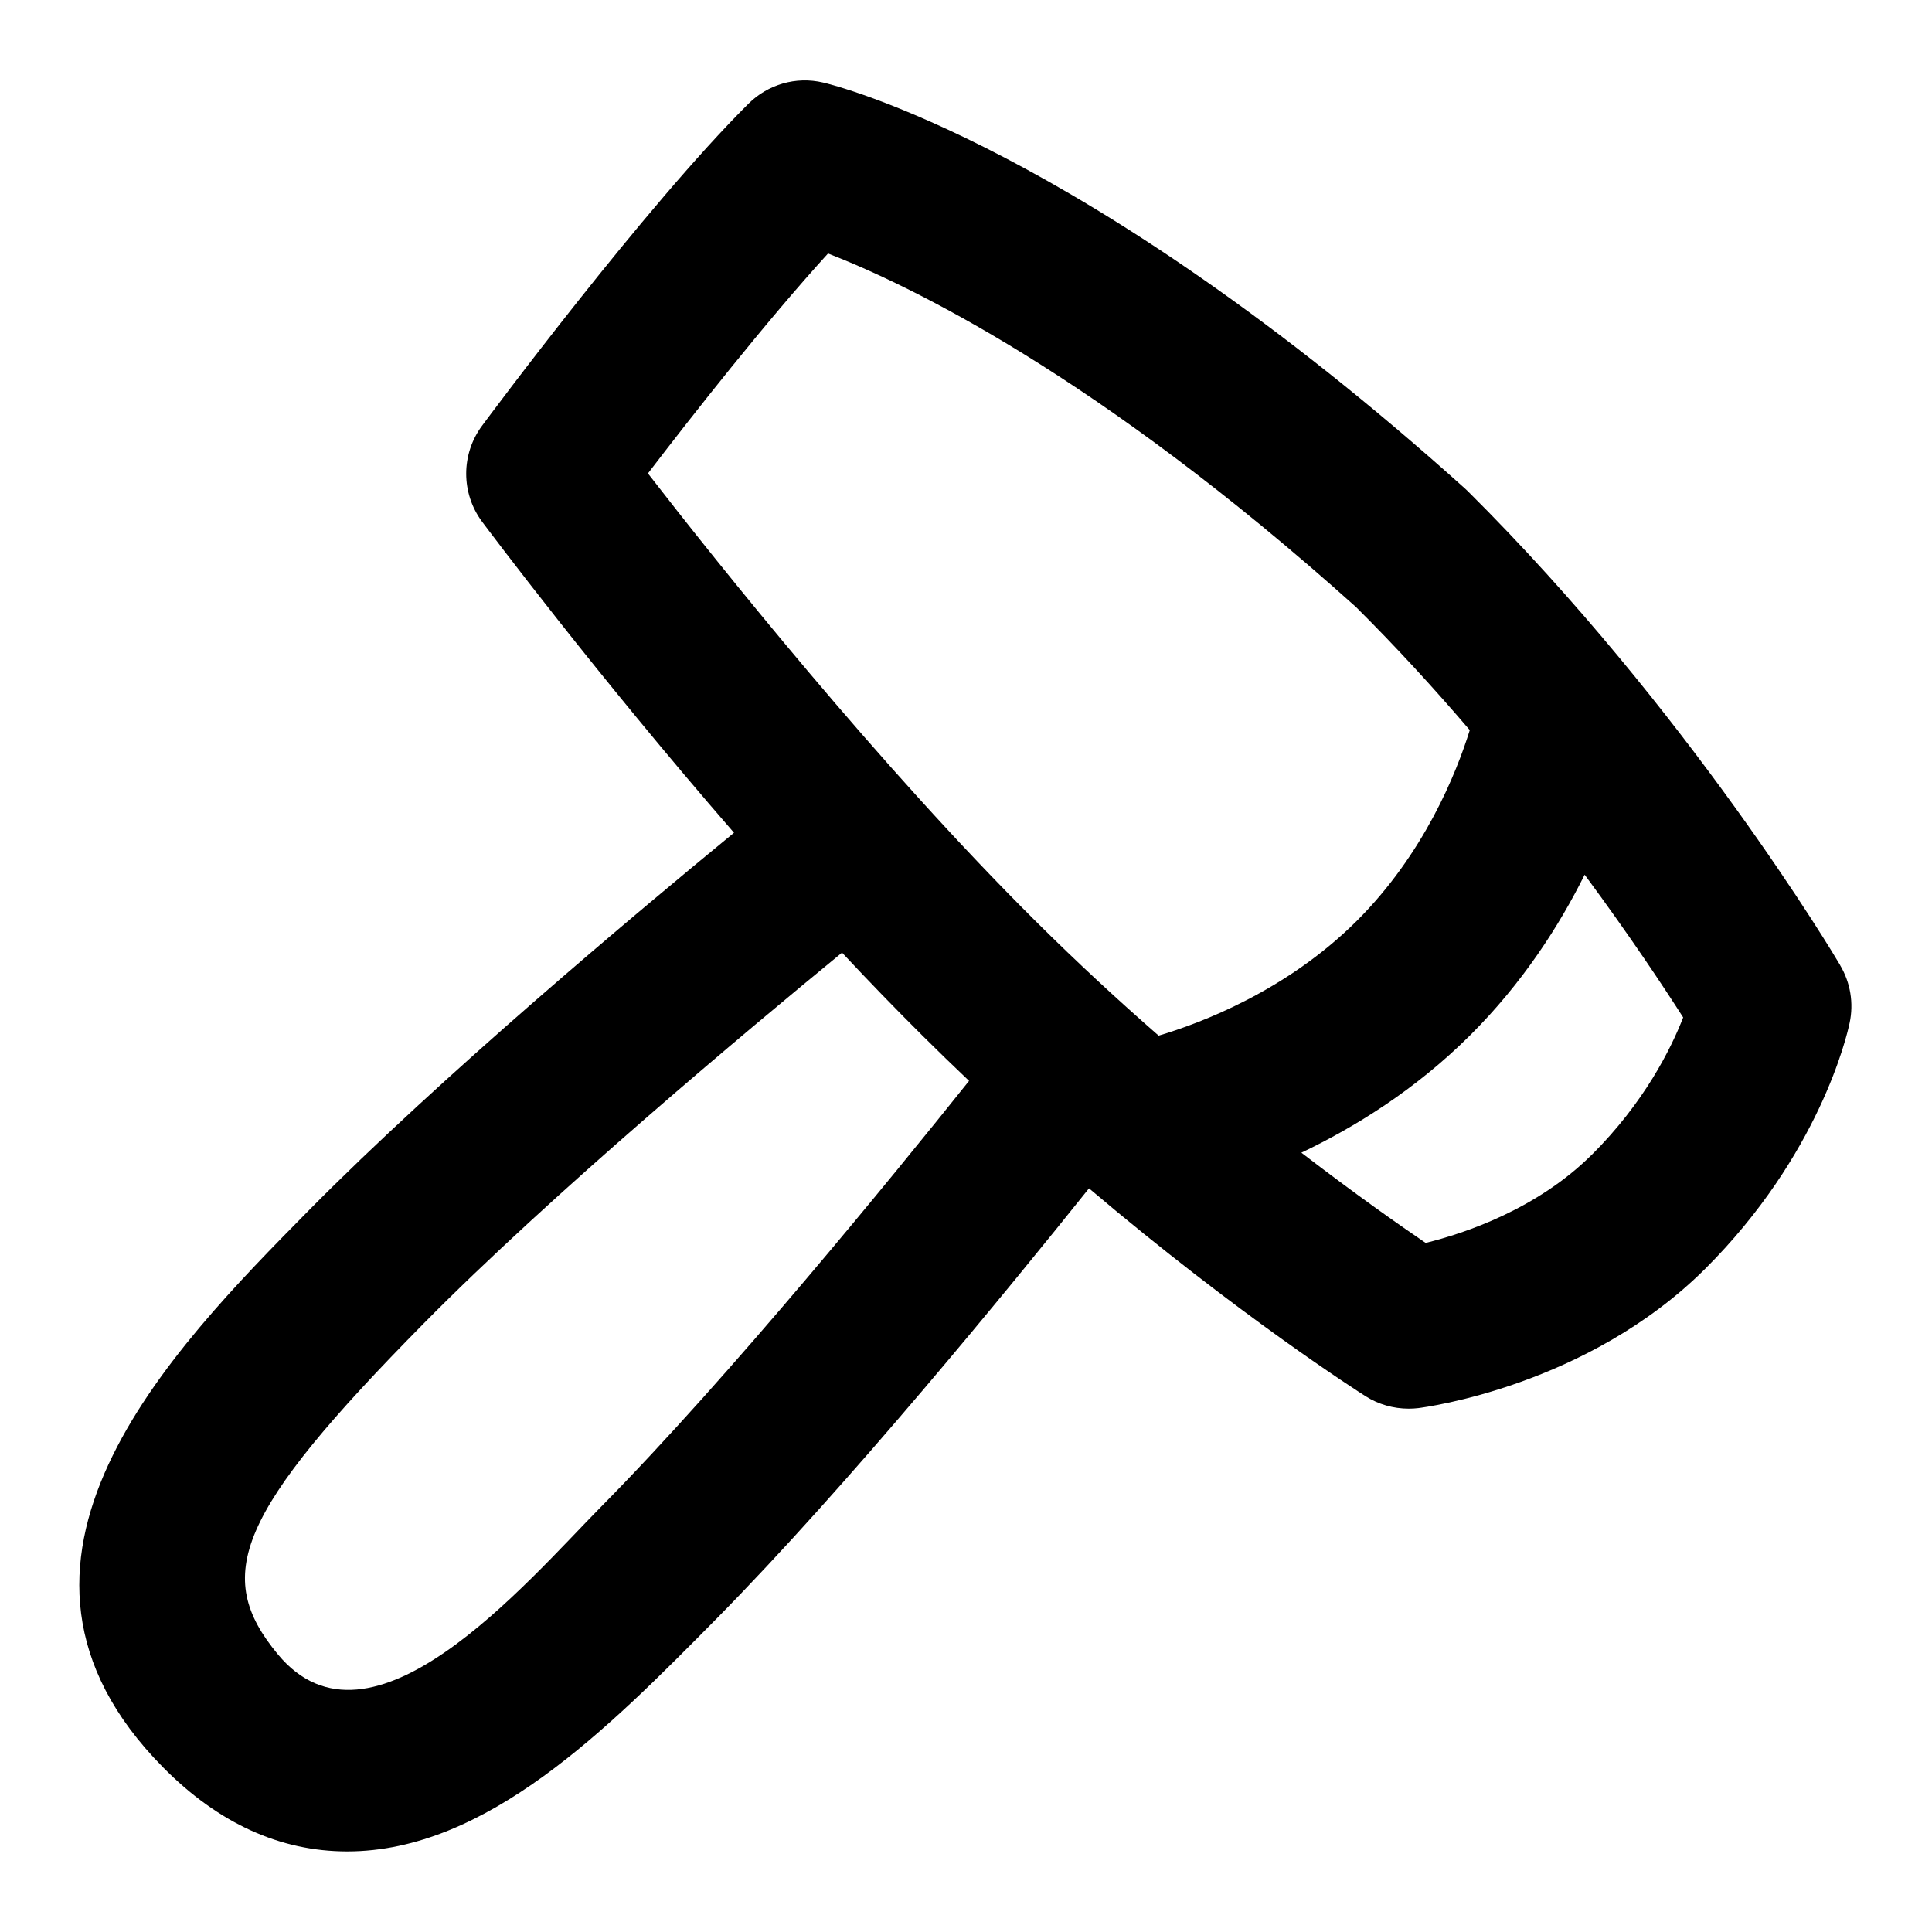 <svg id="Layer_1" viewBox="0 0 24 24" xmlns="http://www.w3.org/2000/svg" data-name="Layer 1"><path d="m22.86 11.991c-.075-.128-1.888-3.167-4.624-5.887-.012-.012-.024-.023-.036-.034-4.748-4.268-7.847-5.015-7.976-5.045-.336-.079-.686.023-.929.266-1.287 1.28-3.225 3.887-3.306 3.997-.264.354-.263.84 0 1.193.079.105 1.41 1.885 3.129 3.864-1.23 1.009-3.645 3.034-5.278 4.687-1.722 1.745-4.324 4.382-1.815 6.922.685.694 1.454 1.045 2.288 1.045 1.733 0 3.246-1.532 4.581-2.884 1.636-1.657 3.64-4.11 4.634-5.353 1.866 1.582 3.351 2.529 3.435 2.582.16.102.347.155.535.155.041 0 .082-.002.122-.007.085-.011 2.097-.273 3.561-1.729 1.417-1.412 1.762-2.893 1.796-3.057.052-.245.01-.5-.118-.715zm-12.574-8.842c.989.383 3.341 1.503 6.558 4.391.506.503.98 1.022 1.414 1.53-.166.533-.566 1.536-1.408 2.374-.87.865-1.934 1.266-2.457 1.421-.496-.433-1.011-.908-1.525-1.419-1.956-1.943-3.948-4.441-4.819-5.565.539-.705 1.465-1.885 2.237-2.732zm-2.813 15.562c-.953.966-2.866 3.236-4.022 1.839-.809-.977-.519-1.748 1.815-4.112 1.581-1.602 4.016-3.638 5.194-4.604.329.352.664.698.999 1.031.194.192.387.38.579.562-.946 1.184-2.971 3.67-4.565 5.284zm12.299-4.365c-.681.677-1.582.976-2.062 1.094-.324-.22-.87-.603-1.544-1.121.659-.314 1.414-.779 2.095-1.457.653-.65 1.109-1.363 1.424-1.996.563.761.983 1.396 1.224 1.773-.152.39-.483 1.057-1.137 1.708z"/></svg>